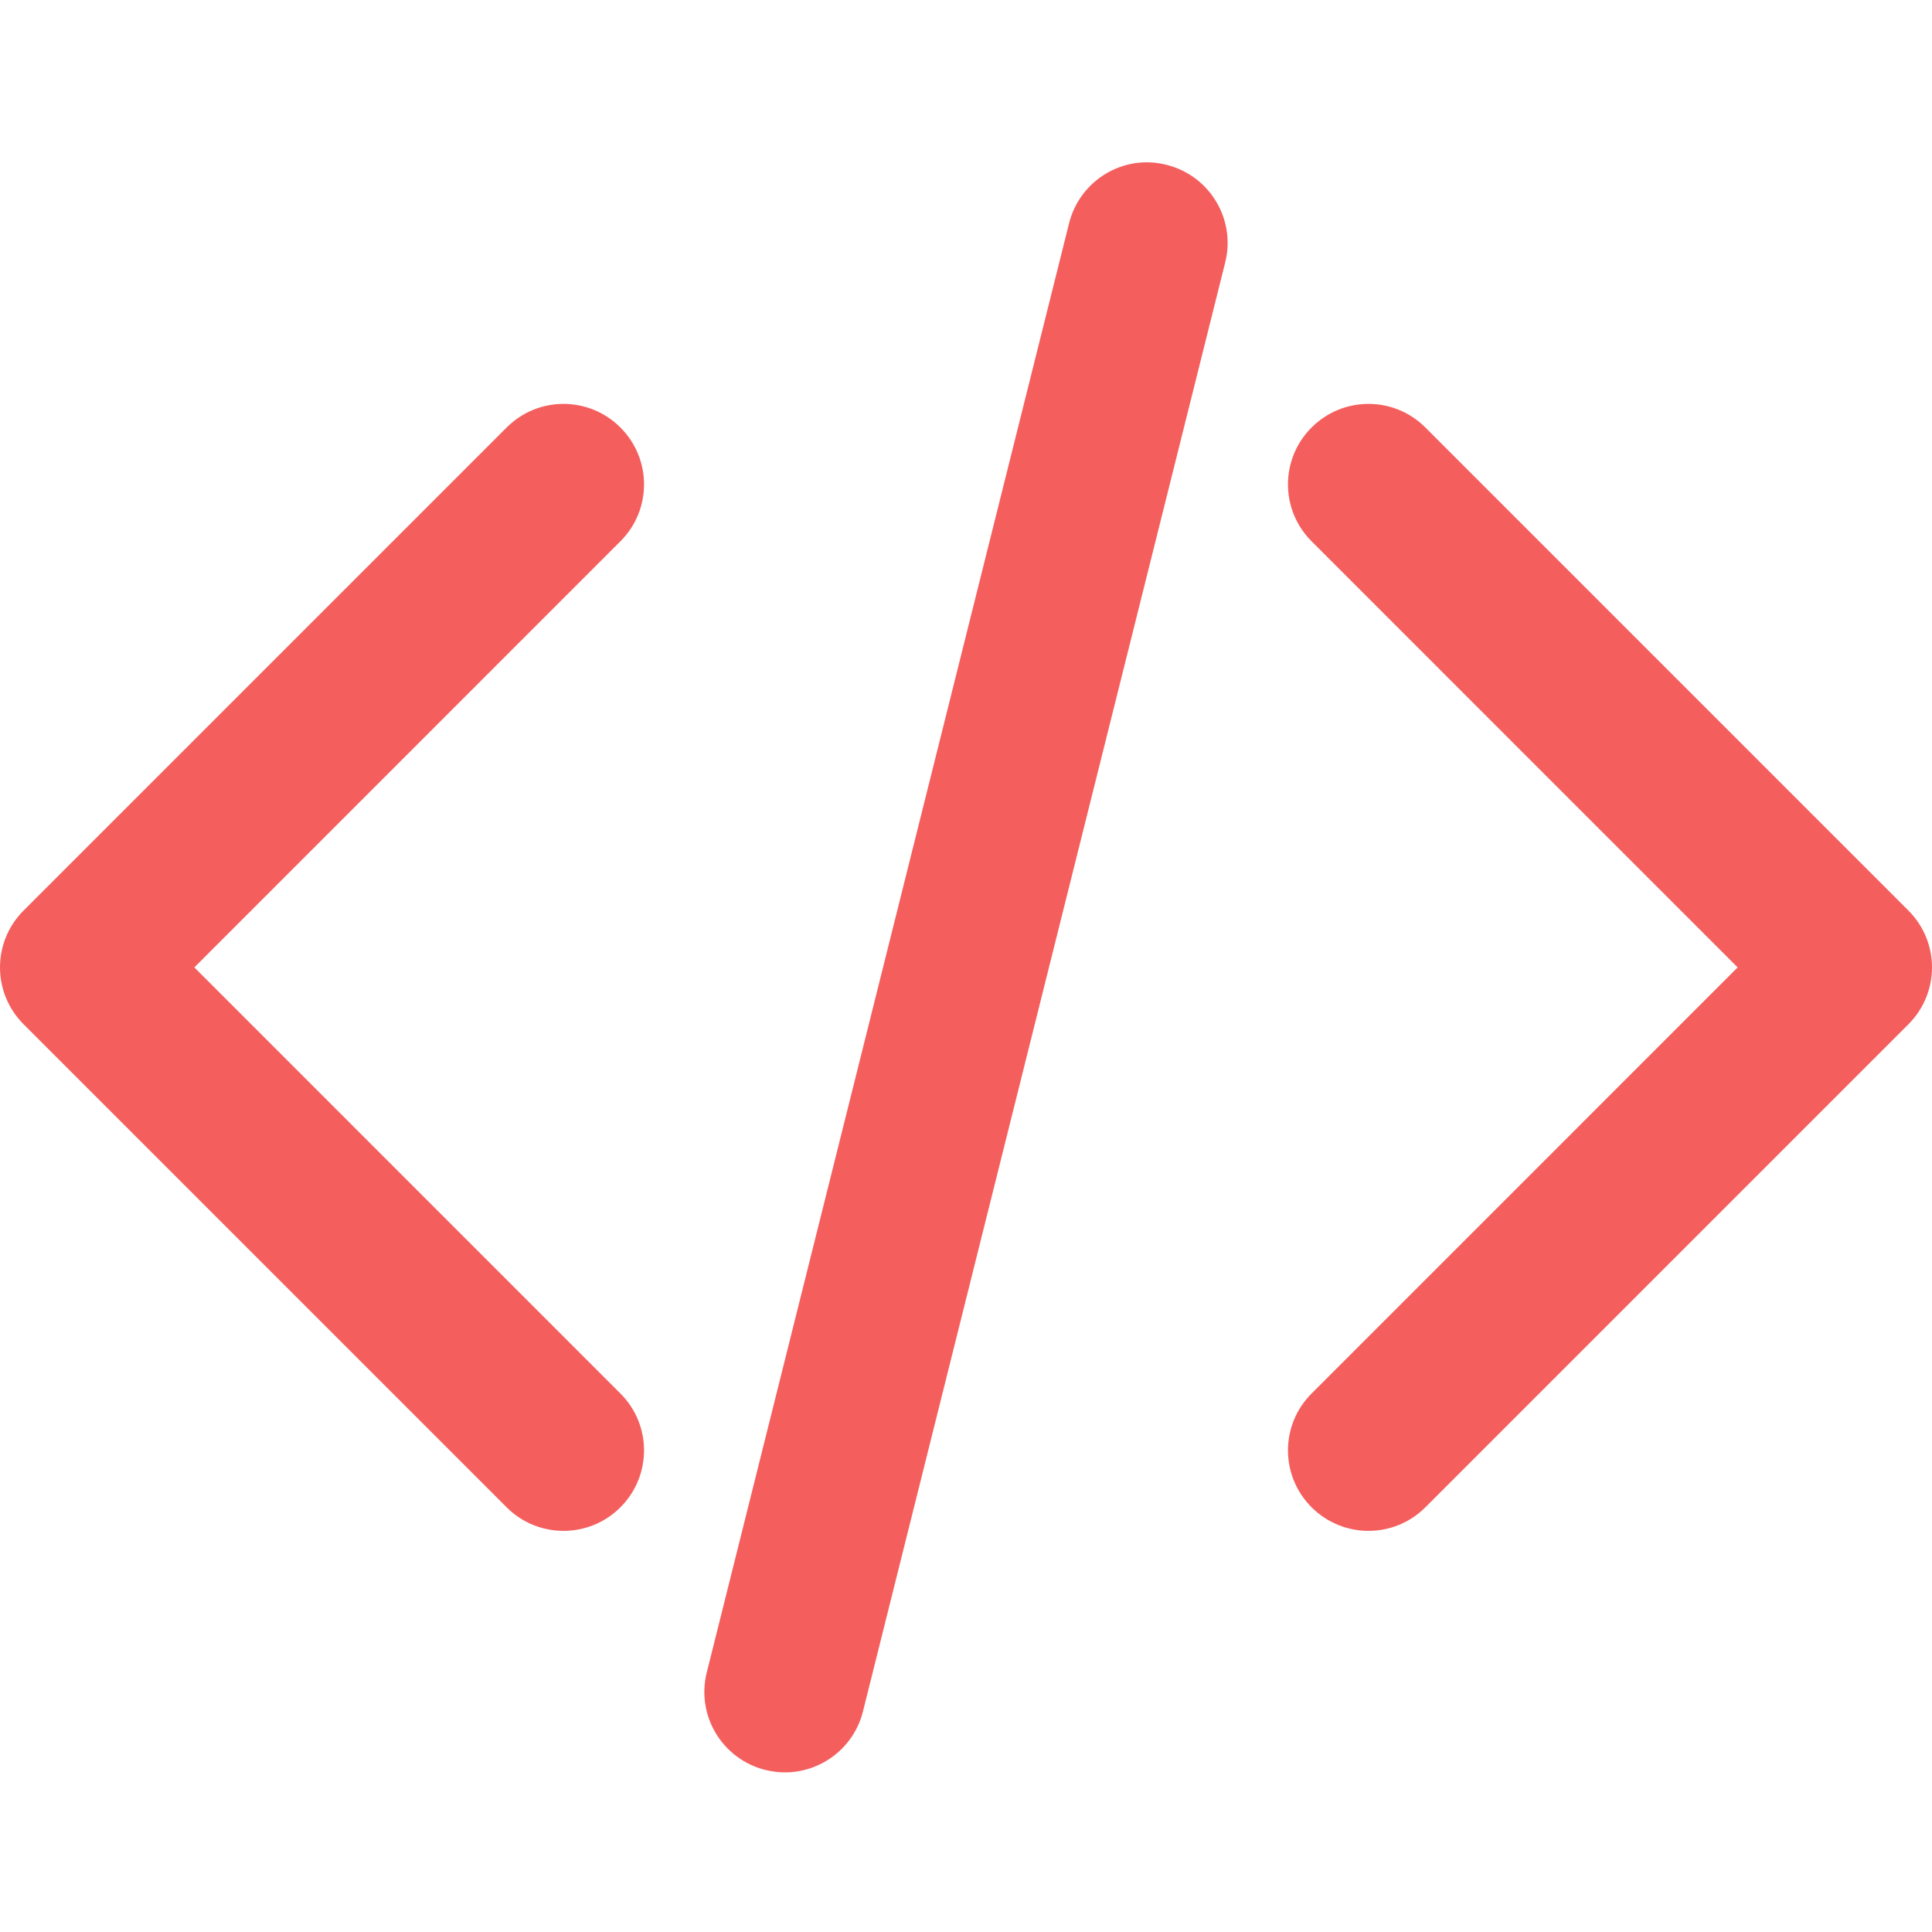 <svg width="40" height="40" viewBox="0 0 40 40" fill="none" xmlns="http://www.w3.org/2000/svg">
<g clip-path="url(#clip0_10_7911)">
<path d="M24.153 3.413C23.262 3.183 22.355 3.731 22.133 4.626L14.633 34.625C14.409 35.517 14.952 36.422 15.847 36.645C15.982 36.678 16.119 36.695 16.252 36.695C16.999 36.695 17.677 36.19 17.867 35.432L25.367 5.432C25.59 4.541 25.047 3.636 24.153 3.413Z" fill="#F45F5E"/>
<path d="M12.845 8.851C12.193 8.199 11.14 8.199 10.489 8.851L0.489 18.851C-0.163 19.502 -0.163 20.556 0.489 21.207L10.489 31.207C10.813 31.532 11.24 31.695 11.667 31.695C12.094 31.695 12.52 31.532 12.845 31.207C13.497 30.555 13.497 29.502 12.845 28.851L4.024 20.029L12.845 11.207C13.497 10.556 13.497 9.502 12.845 8.851Z" fill="#F45F5E"/>
<path d="M39.511 18.851L29.511 8.851C28.86 8.199 27.806 8.199 27.155 8.851C26.503 9.502 26.503 10.556 27.155 11.207L35.976 20.029L27.155 28.851C26.503 29.502 26.503 30.555 27.155 31.207C27.48 31.532 27.907 31.695 28.333 31.695C28.76 31.695 29.186 31.532 29.511 31.207L39.511 21.207C40.163 20.556 40.163 19.502 39.511 18.851Z" fill="#F45F5E"/>
</g>
<defs>
<clipPath id="clip0_10_7911">
<rect width="40" height="40" fill="white"/>
</clipPath>
</defs>
</svg>
